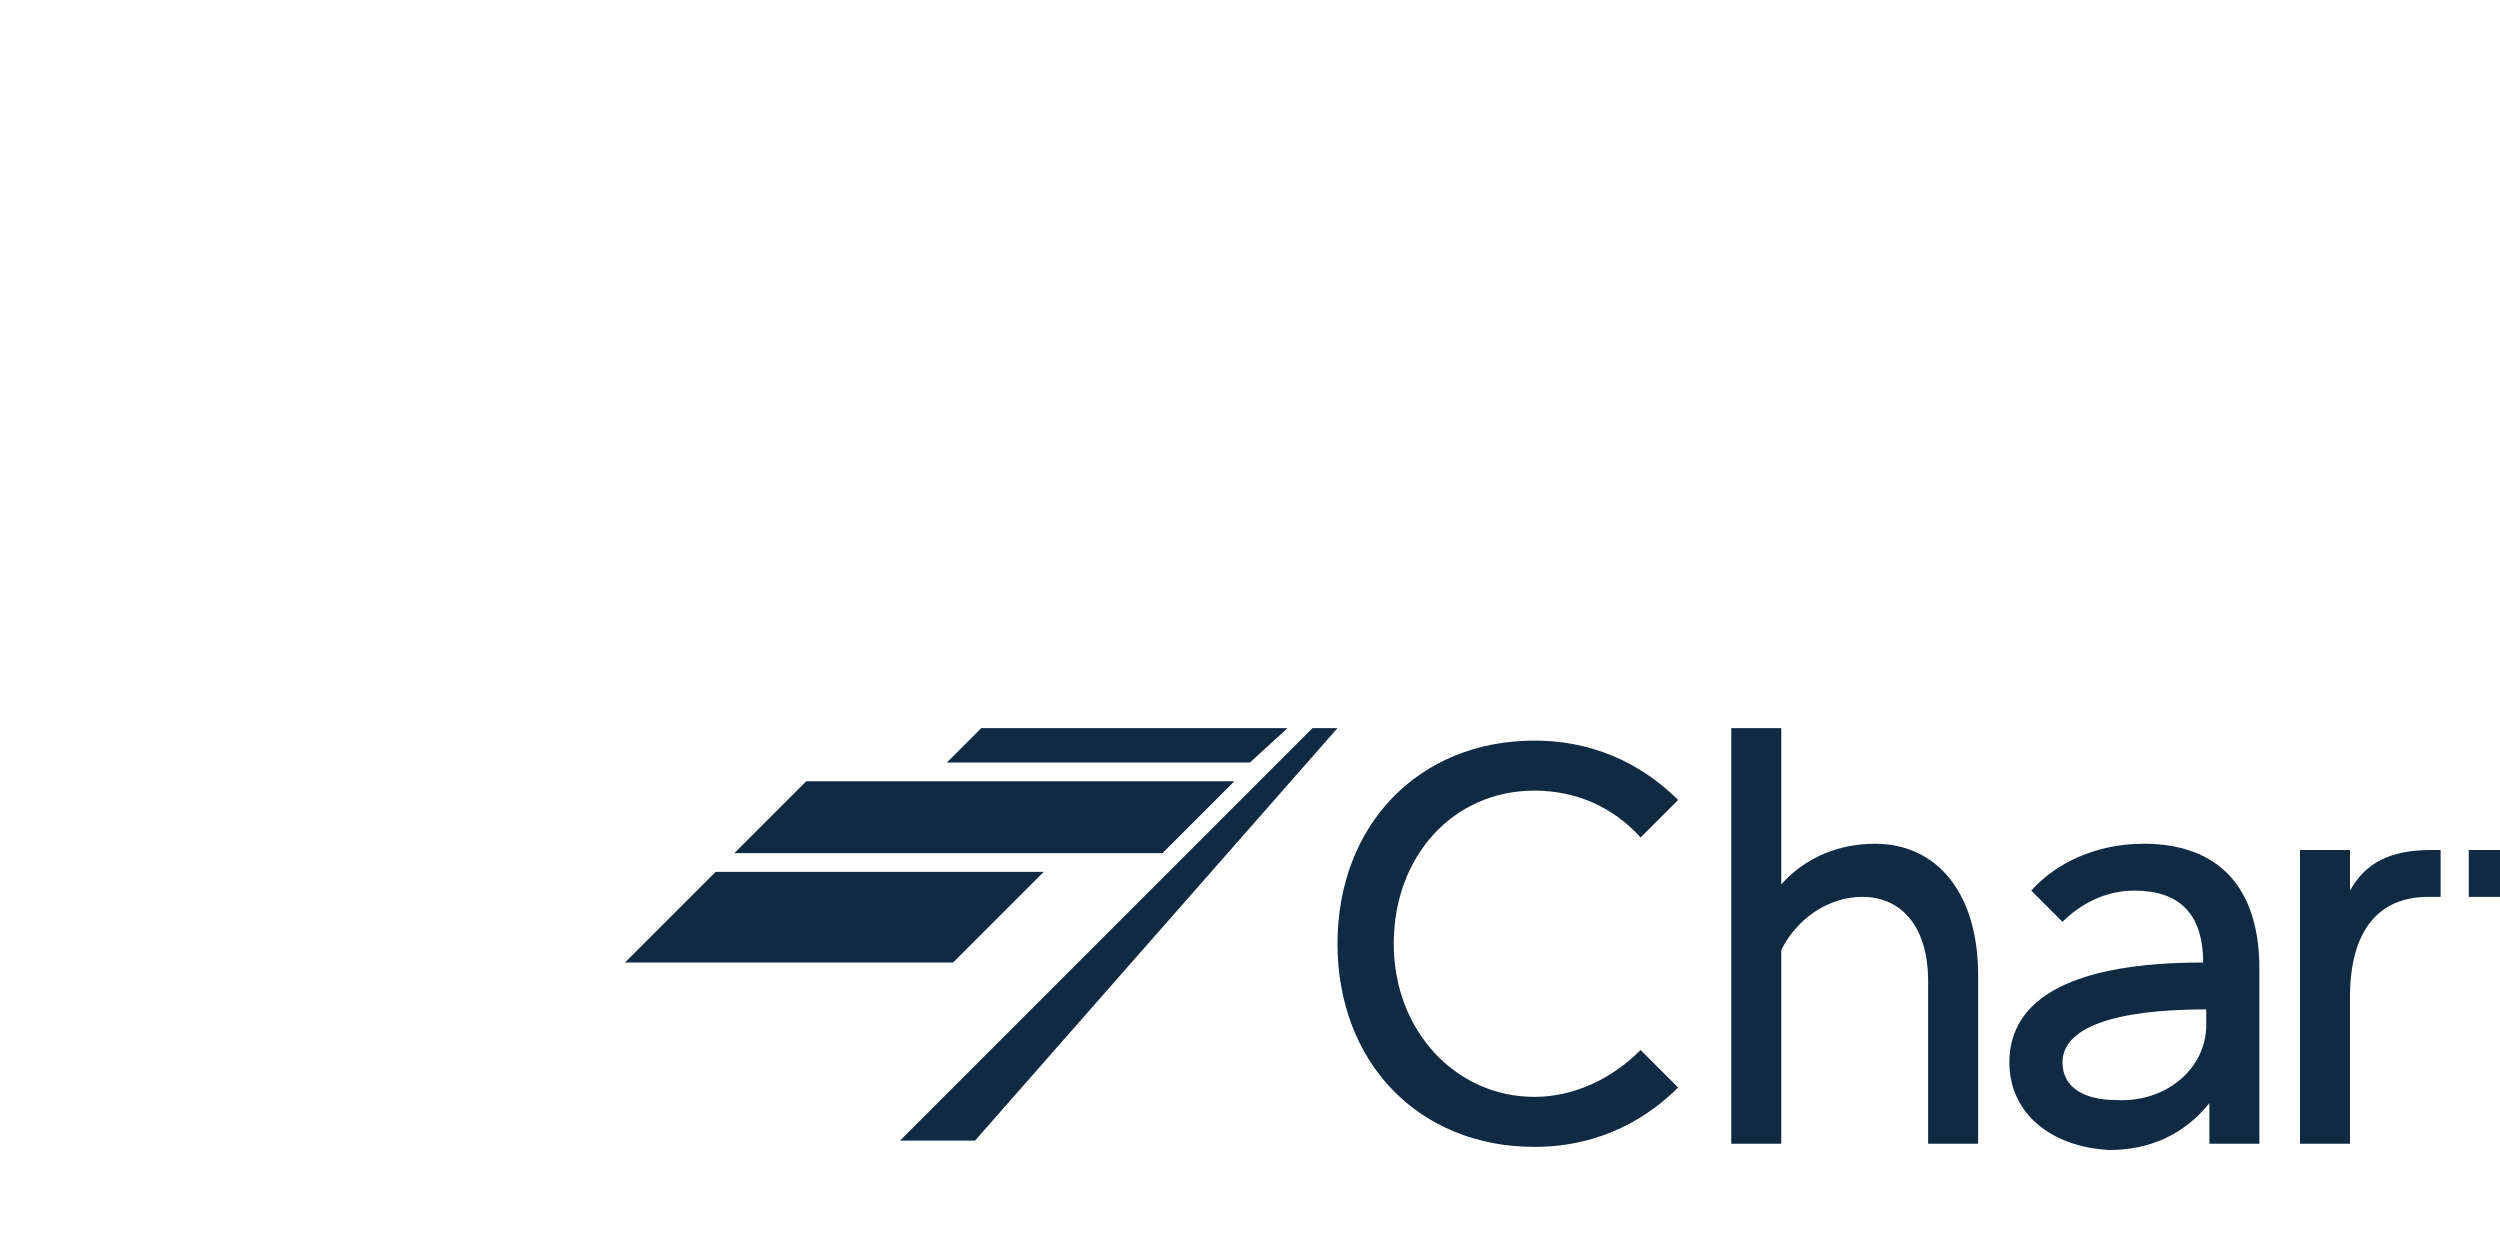<svg enable-background="new 0 0 120 60" height="60" viewBox="0 0 60 40" width="120" xmlns="http://www.w3.org/2000/svg">
<path d="m12.9 27.9h10.5l-2.9 2.9h-10.5m5.8-5.8h13.7l-2.3 2.3h-13.7m5.3 9.2 13.2-13.2h.8l-11.6 13.2m10-13.2-1.2 1.1h-9.7l1.1-1.1m17.7.4c2.2 0 3.7 1 4.6 1.9l-1.2 1.2c-.9-1-2.1-1.5-3.4-1.5-2.6 0-4.5 2.1-4.5 4.9s2 4.9 4.5 4.9c1.3 0 2.5-.6 3.4-1.5l1.2 1.2c-.9.9-2.4 1.9-4.6 1.9-3.7 0-6.3-2.7-6.3-6.5s2.6-6.5 6.3-6.5zm14.2 7.5v5.4h-1.6v-5.2c0-1.8-.9-2.7-2.1-2.7-1.1 0-2.1.7-2.6 1.7v6.2h-1.6v-13.3h1.6v5c.8-.9 1.9-1.3 3-1.3 2 0 3.3 1.6 3.3 4.2zm1 2.8c0-2.1 2.1-3.2 6.2-3.2 0-1.6-.8-2.3-2.2-2.3-.9 0-1.7.4-2.3 1l-1-1c.8-.9 2.1-1.5 3.6-1.5 2.4 0 3.7 1.4 3.7 4v5.6h-1.6v-1.3c-.8 1-1.9 1.5-3.2 1.5-1.9-.1-3.2-1.2-3.2-2.8zm6.3-1.2v-.5c-3 0-4.6.6-4.6 1.7 0 .8.7 1.2 1.7 1.2 1.6.1 2.9-1 2.9-2.4zm7.5-4.1h-.4c-1.6 0-2.5 1.1-2.5 3.2v4.7h-1.6v-9.4h1.6v1.3c.5-.9 1.3-1.3 2.6-1.3h.3zm2.2 5.3v-5.3h-1.3v-1.5h1.3v-2.2h1.6v2.1h2.4v1.5h-2.4v5.4c0 .9.5 1.2.9 1.2s.8-.2 1.1-.5l1 1c-.5.6-1.4 1-2.2 1-1.5 0-2.4-.9-2.4-2.7zm10.3-7c2.5 0 4.4 2 4.4 4.8s-1.8 4.9-4.4 4.9c-1.1 0-2.2-.4-3-1.2v1.1h-1.6v-13.3h1.6v5c.8-.8 1.9-1.3 3-1.3zm-3 5.5c0 1.5 1.3 2.7 2.9 2.7s2.9-1.4 2.9-3.3-1.2-3.4-2.9-3.4c-1.2 0-2.3.7-2.9 1.8zm8.2-.6c0-2.8 2-4.9 4.7-4.9 2.6 0 4.3 1.8 4.3 4.7v.7h-7.3c.2 1.7 1.5 2.8 3.1 2.8 1.1 0 2-.5 2.7-1.2l1.1 1.1c-.7.8-2 1.6-3.8 1.6-2.8 0-4.8-2-4.8-4.8zm7.3-1c-.2-1.5-1.3-2.4-2.6-2.4-1.4 0-2.6.9-2.9 2.4zm2.4 3.1c0-2.1 2.1-3.2 6.2-3.2 0-1.6-.8-2.3-2.2-2.3-.9 0-1.7.4-2.3 1l-1.1-1.1c.8-.9 2.1-1.5 3.6-1.5 2.4 0 3.7 1.4 3.7 4v5.6h-1.6v-1.3c-.8 1-1.9 1.5-3.2 1.5-1.8 0-3.1-1.1-3.1-2.7zm6.2-1.2v-.5c-3 0-4.6.6-4.6 1.7 0 .8.7 1.2 1.7 1.2 1.7.1 2.9-1 2.9-2.4zm3.7 1.2v-5.3h-1.3v-1.5h1.3v-2.2h1.6v2.1h2.4v1.5h-2.4v5.4c0 .9.5 1.2.9 1.2s.8-.2 1.1-.5l1 1c-.5.6-1.4 1-2.2 1-1.5 0-2.4-.9-2.4-2.7z" fill="#112a43"/>
</svg>